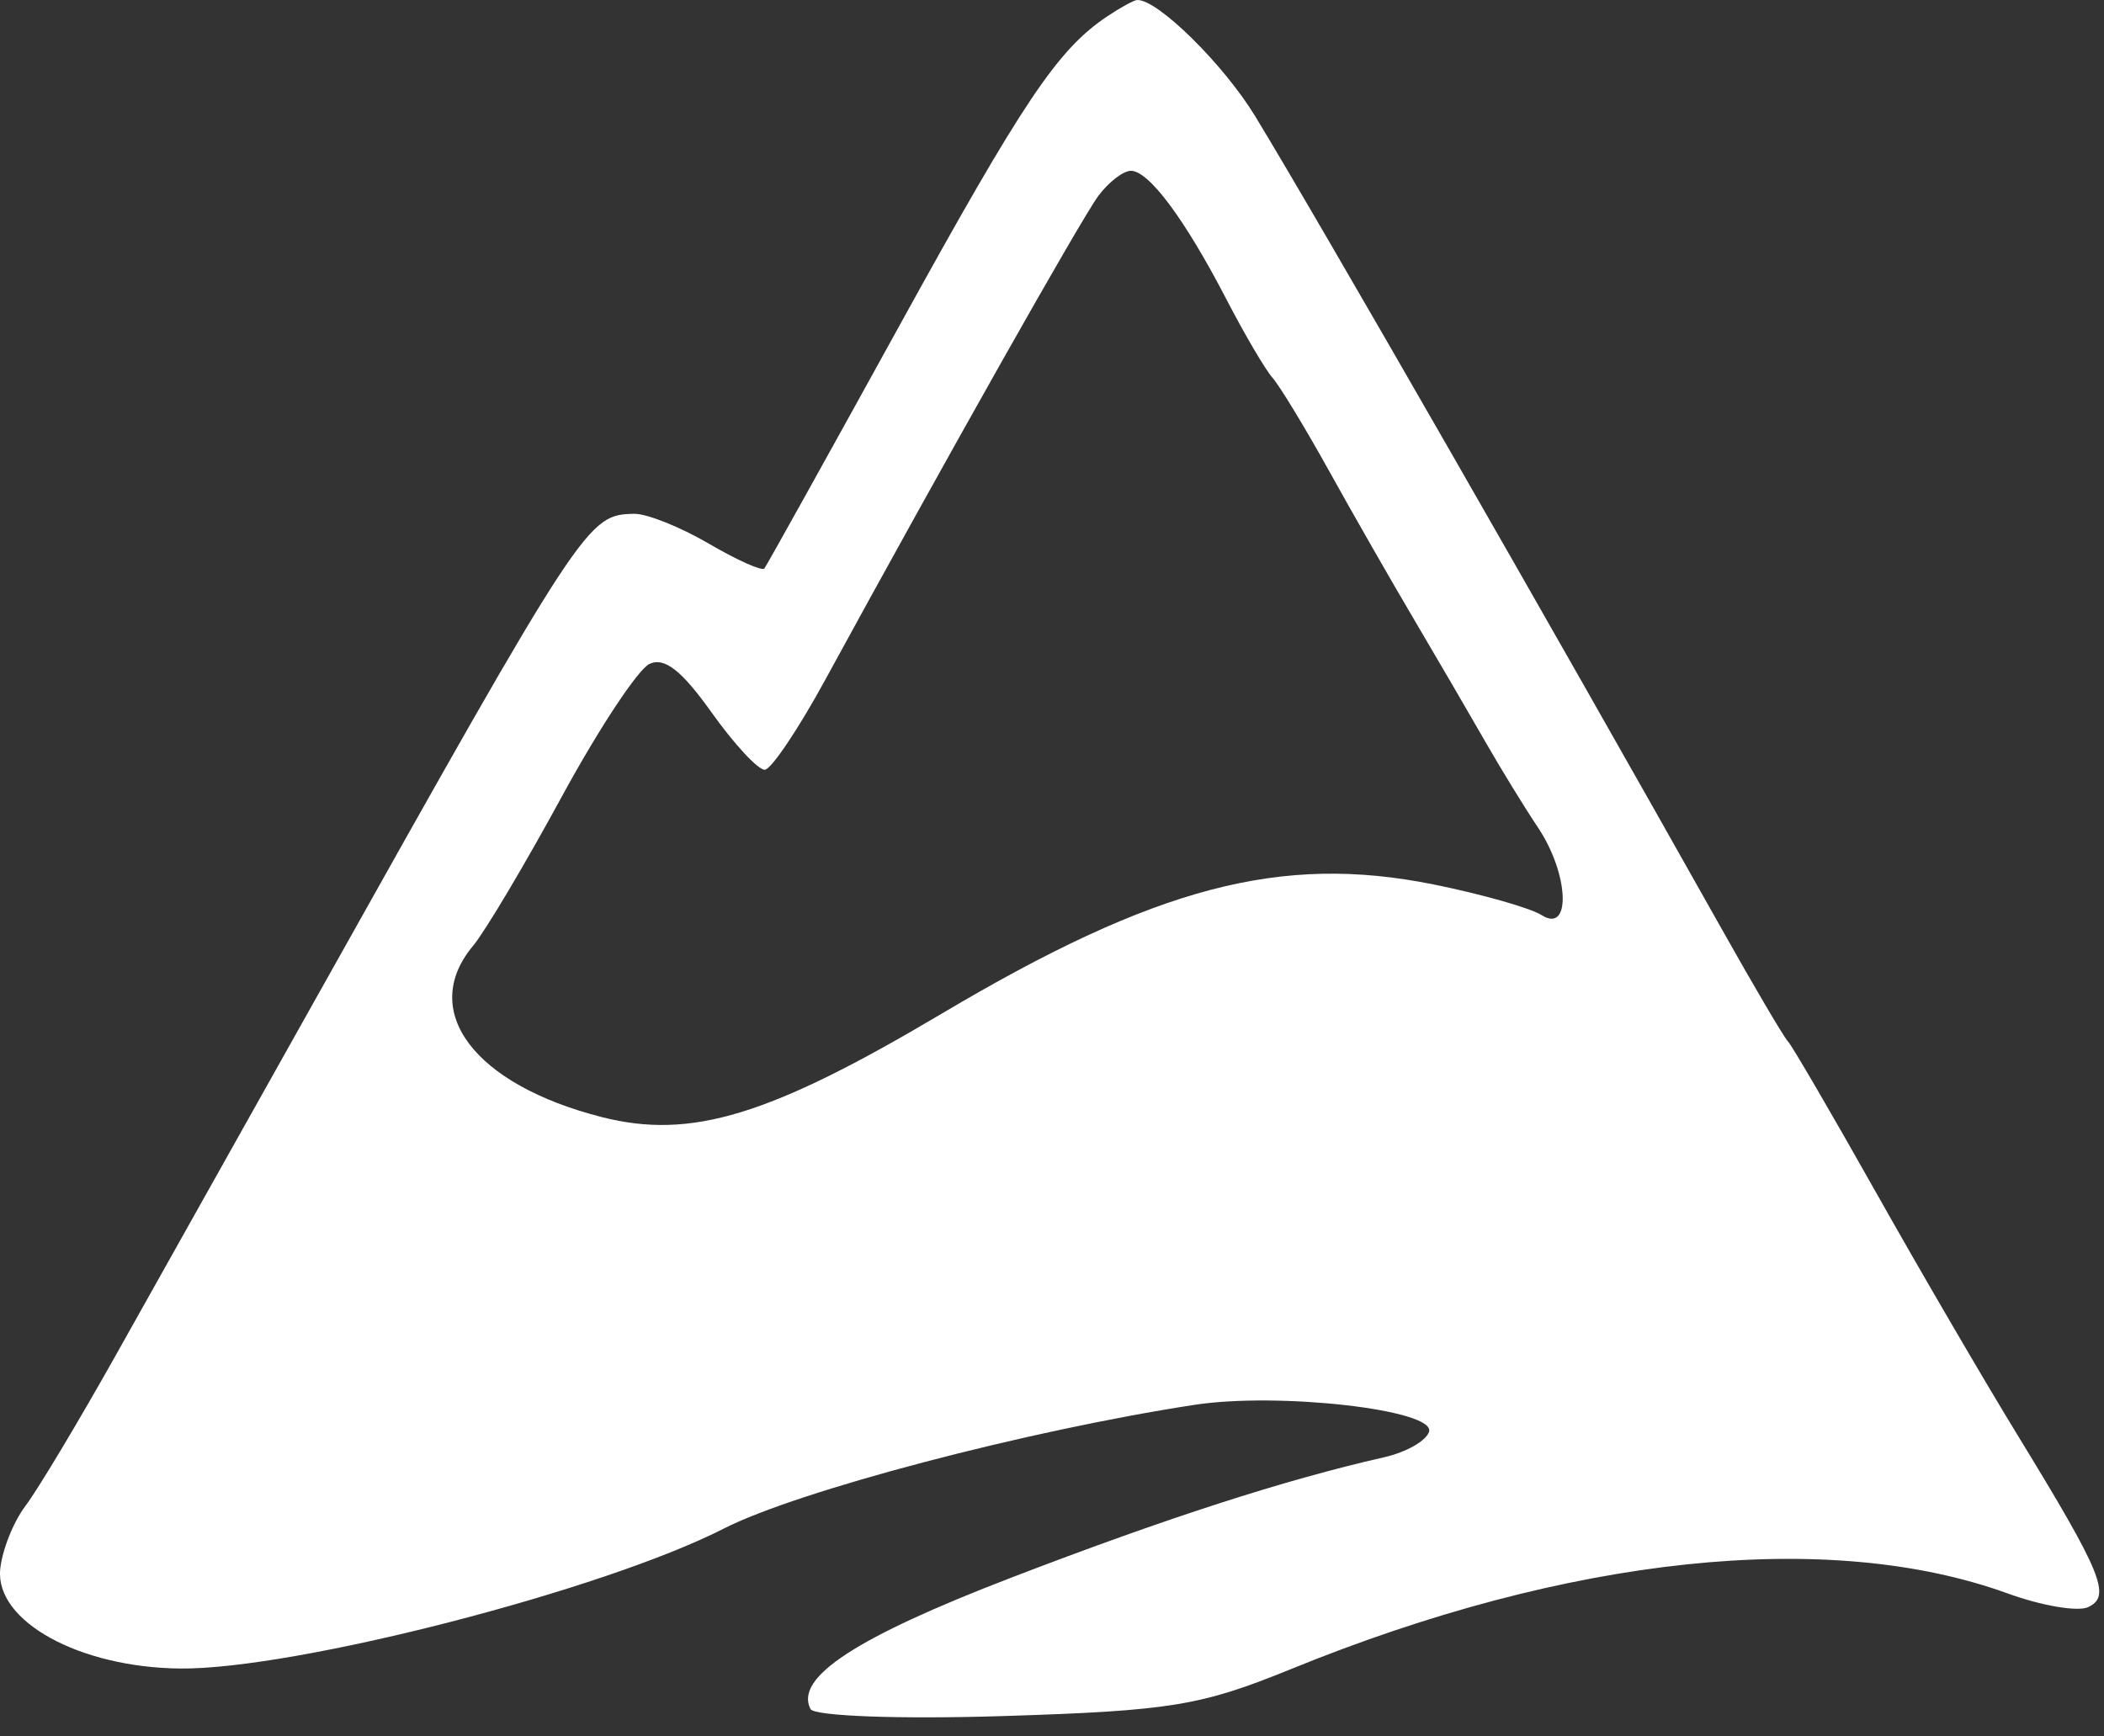 <svg width="63" height="52" viewBox="0 0 63 52" fill="none" xmlns="http://www.w3.org/2000/svg">
<rect x="0" y="0" width="63" height="52" fill="#333333" stroke="none"/>
<path fill-rule="evenodd" clip-rule="evenodd" d="M33.161 0.485C31.668 1.483 30.658 2.987 26.896 9.817C24.759 13.695 22.955 16.939 22.887 17.024C22.819 17.11 22.067 16.774 21.217 16.276C20.367 15.78 19.364 15.379 18.988 15.387C17.588 15.416 17.503 15.547 9.456 29.905C7.282 33.784 4.586 38.592 3.464 40.59C2.342 42.589 1.127 44.615 0.764 45.094C0.401 45.573 0.06 46.43 0.006 46.998C-0.141 48.551 2.37 49.935 5.392 49.967C8.815 50.002 18.045 47.628 21.664 45.78C23.89 44.644 30.741 42.841 35.762 42.071C38.288 41.683 42.972 42.217 42.791 42.871C42.716 43.143 42.111 43.489 41.446 43.64C38.478 44.313 34.92 45.462 30.289 47.242C25.625 49.035 23.787 50.237 24.268 51.179C24.378 51.394 26.94 51.488 30.052 51.39C35.045 51.233 35.956 51.084 38.645 49.988C46.966 46.593 54.751 45.771 60.12 47.72C61.133 48.088 62.215 48.272 62.523 48.129C63.228 47.802 62.95 47.125 60.401 42.959C59.388 41.304 57.477 38.026 56.154 35.675C54.83 33.324 53.653 31.305 53.536 31.187C53.42 31.07 52.514 29.531 51.524 27.768C46.379 18.616 39.51 6.646 37.587 3.485C36.635 1.92 34.645 -0.038 34.046 0.001C33.949 0.007 33.551 0.225 33.161 0.485ZM24.702 20.373C28.32 13.742 32.381 6.545 32.89 5.863C33.197 5.452 33.634 5.115 33.862 5.115C34.401 5.115 35.477 6.561 36.722 8.962C37.27 10.02 37.892 11.077 38.102 11.312C38.313 11.548 39.072 12.798 39.79 14.091C40.507 15.384 41.662 17.403 42.357 18.578C43.051 19.754 44.004 21.389 44.475 22.212C44.946 23.034 45.654 24.188 46.048 24.776C46.98 26.164 47.058 27.974 46.162 27.406C45.822 27.19 44.362 26.776 42.92 26.485C38.352 25.566 34.611 26.549 28.197 30.356C23.042 33.416 20.696 34.131 18.031 33.456C14.191 32.482 12.53 30.273 14.169 28.319C14.522 27.898 15.715 25.892 16.819 23.862C17.923 21.831 19.106 20.04 19.447 19.882C19.897 19.674 20.407 20.073 21.308 21.337C21.99 22.295 22.708 23.067 22.902 23.051C23.097 23.036 23.907 21.831 24.702 20.373Z" fill="white"/>
</svg>
